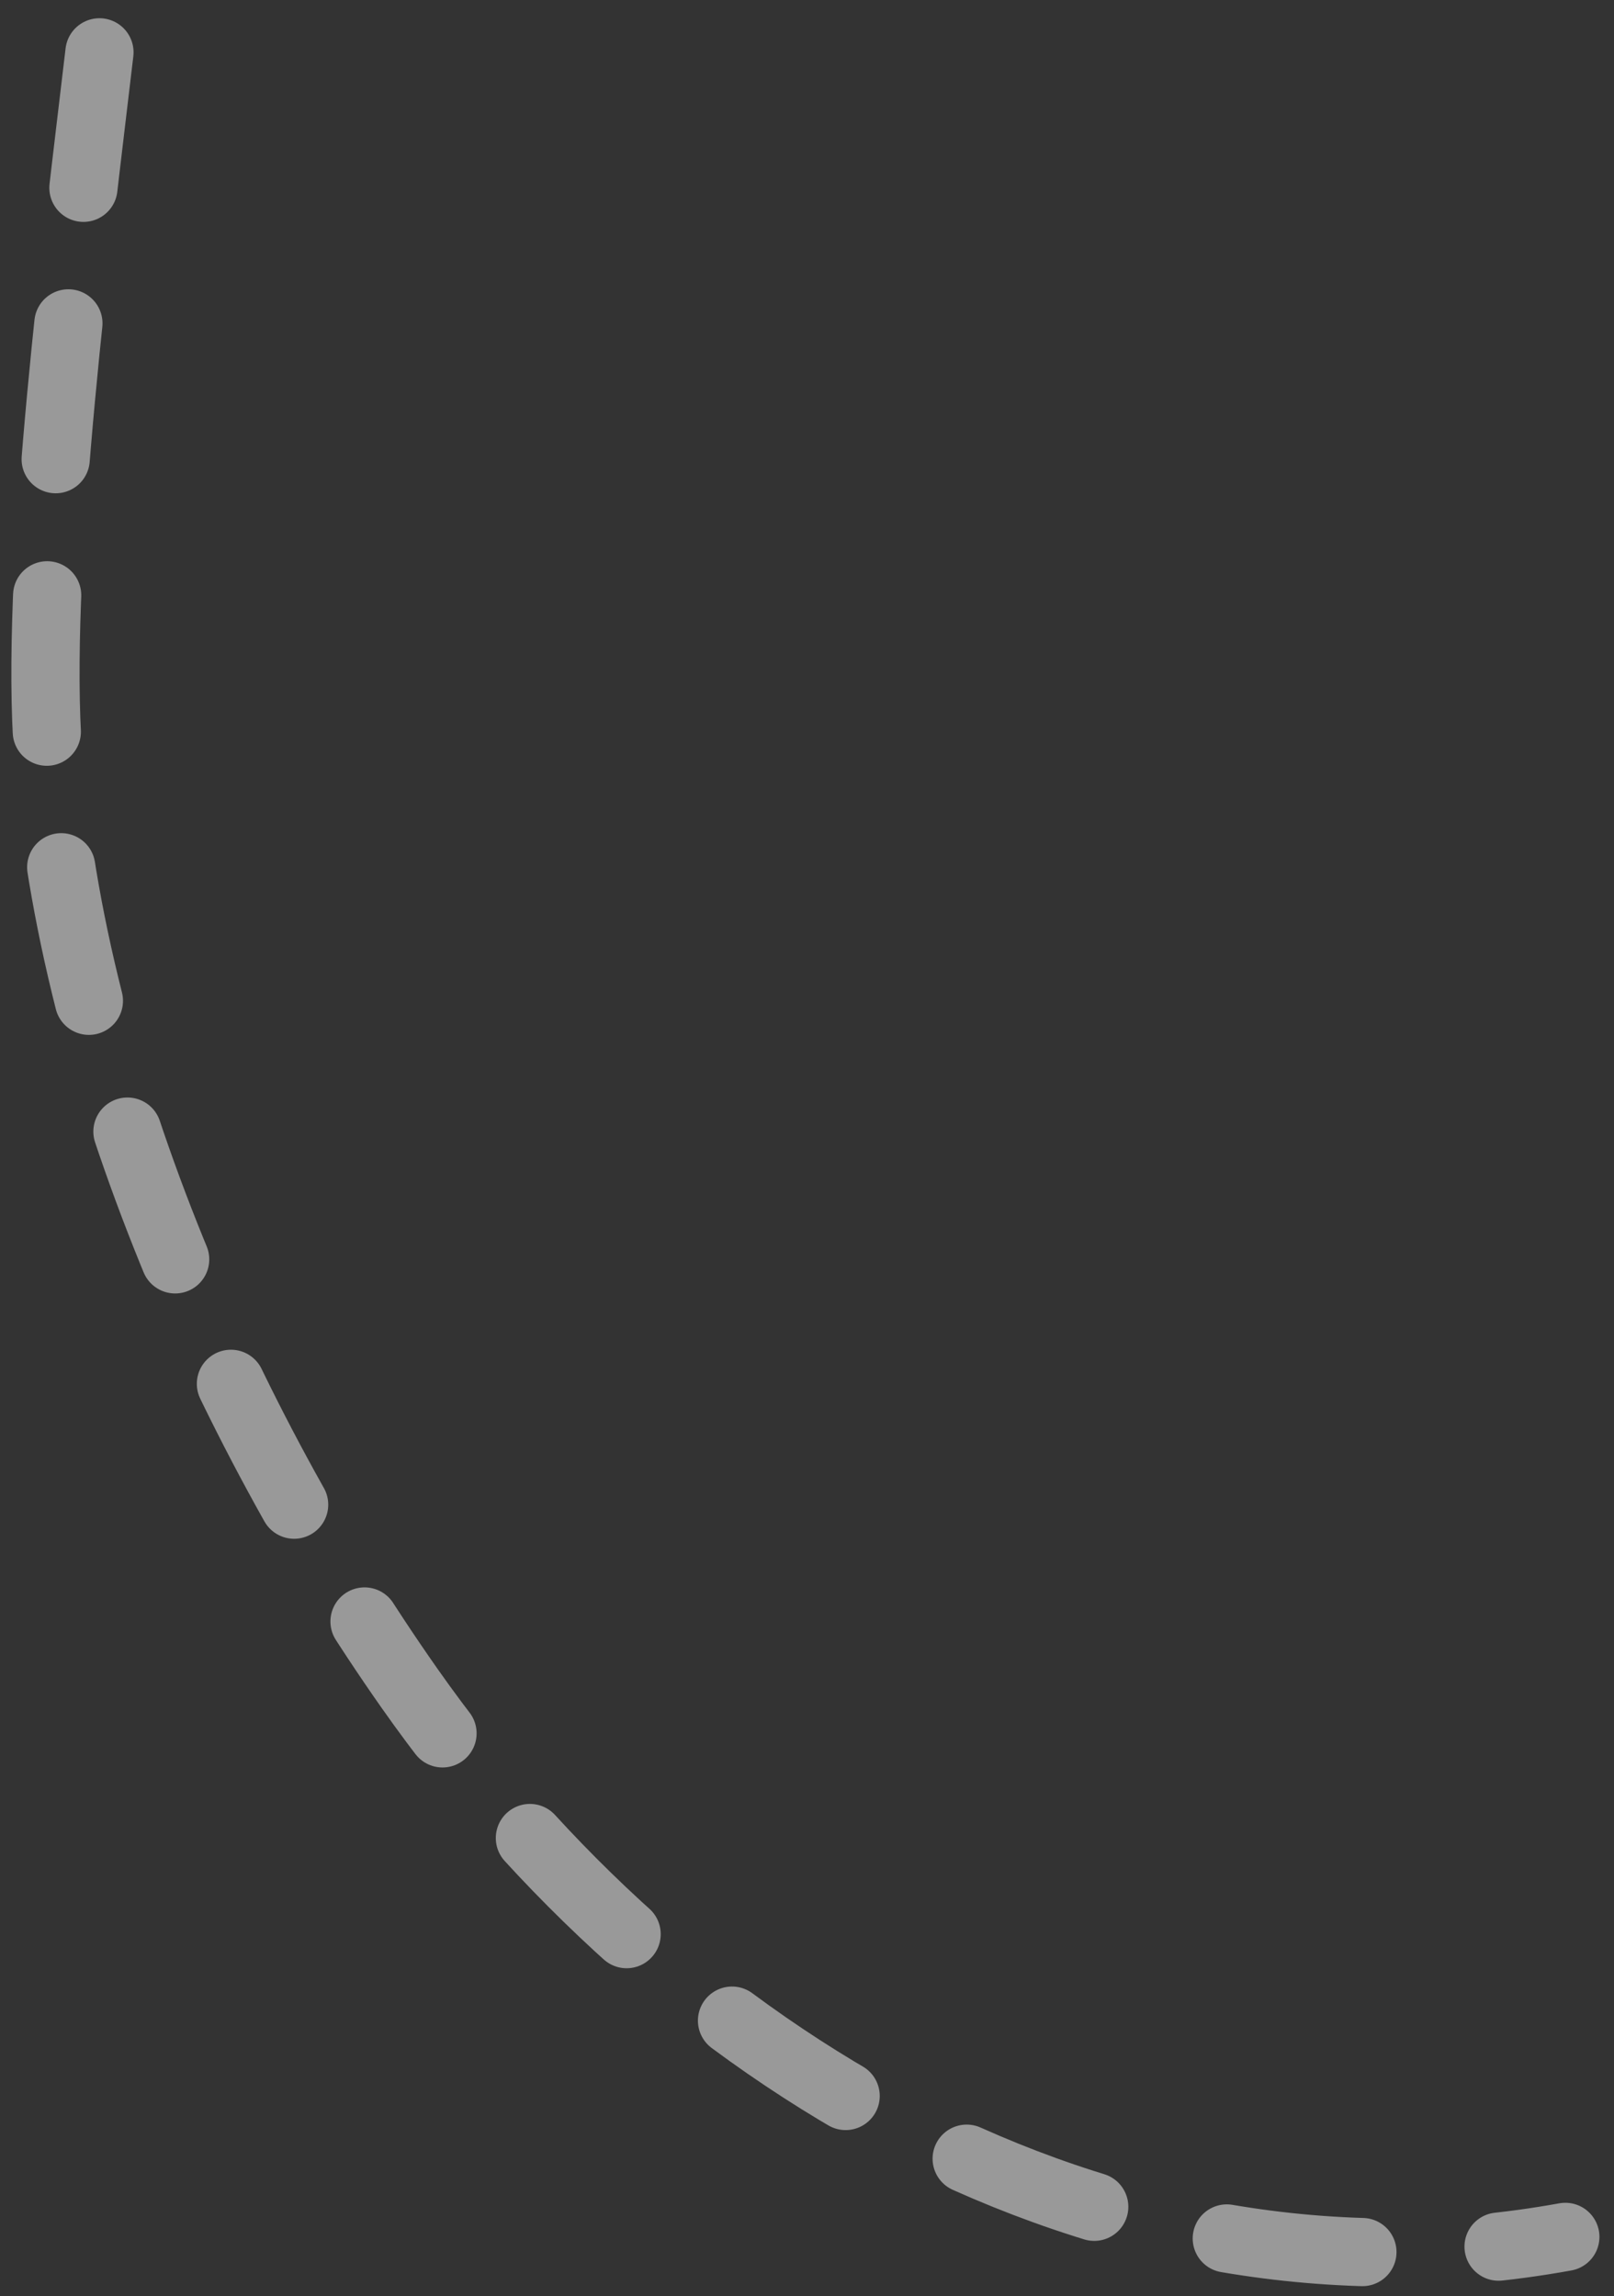 <svg width="71" height="101" viewBox="0 0 71 101" fill="none" xmlns="http://www.w3.org/2000/svg">
<rect x="0" y="0" width="71" height="101" fill="#333333" stroke="none"/>
<path opacity="0.5" d="M4.375 2.302C3.375 10.802 1.632 24.329 2.069 32.406C2.84 46.673 9.874 62.679 18.021 74.269C29.353 90.388 48.482 102.095 68.859 98.39" stroke="white" stroke-width="3" stroke-linecap="round" stroke-dasharray="6 6"/>
</svg>
